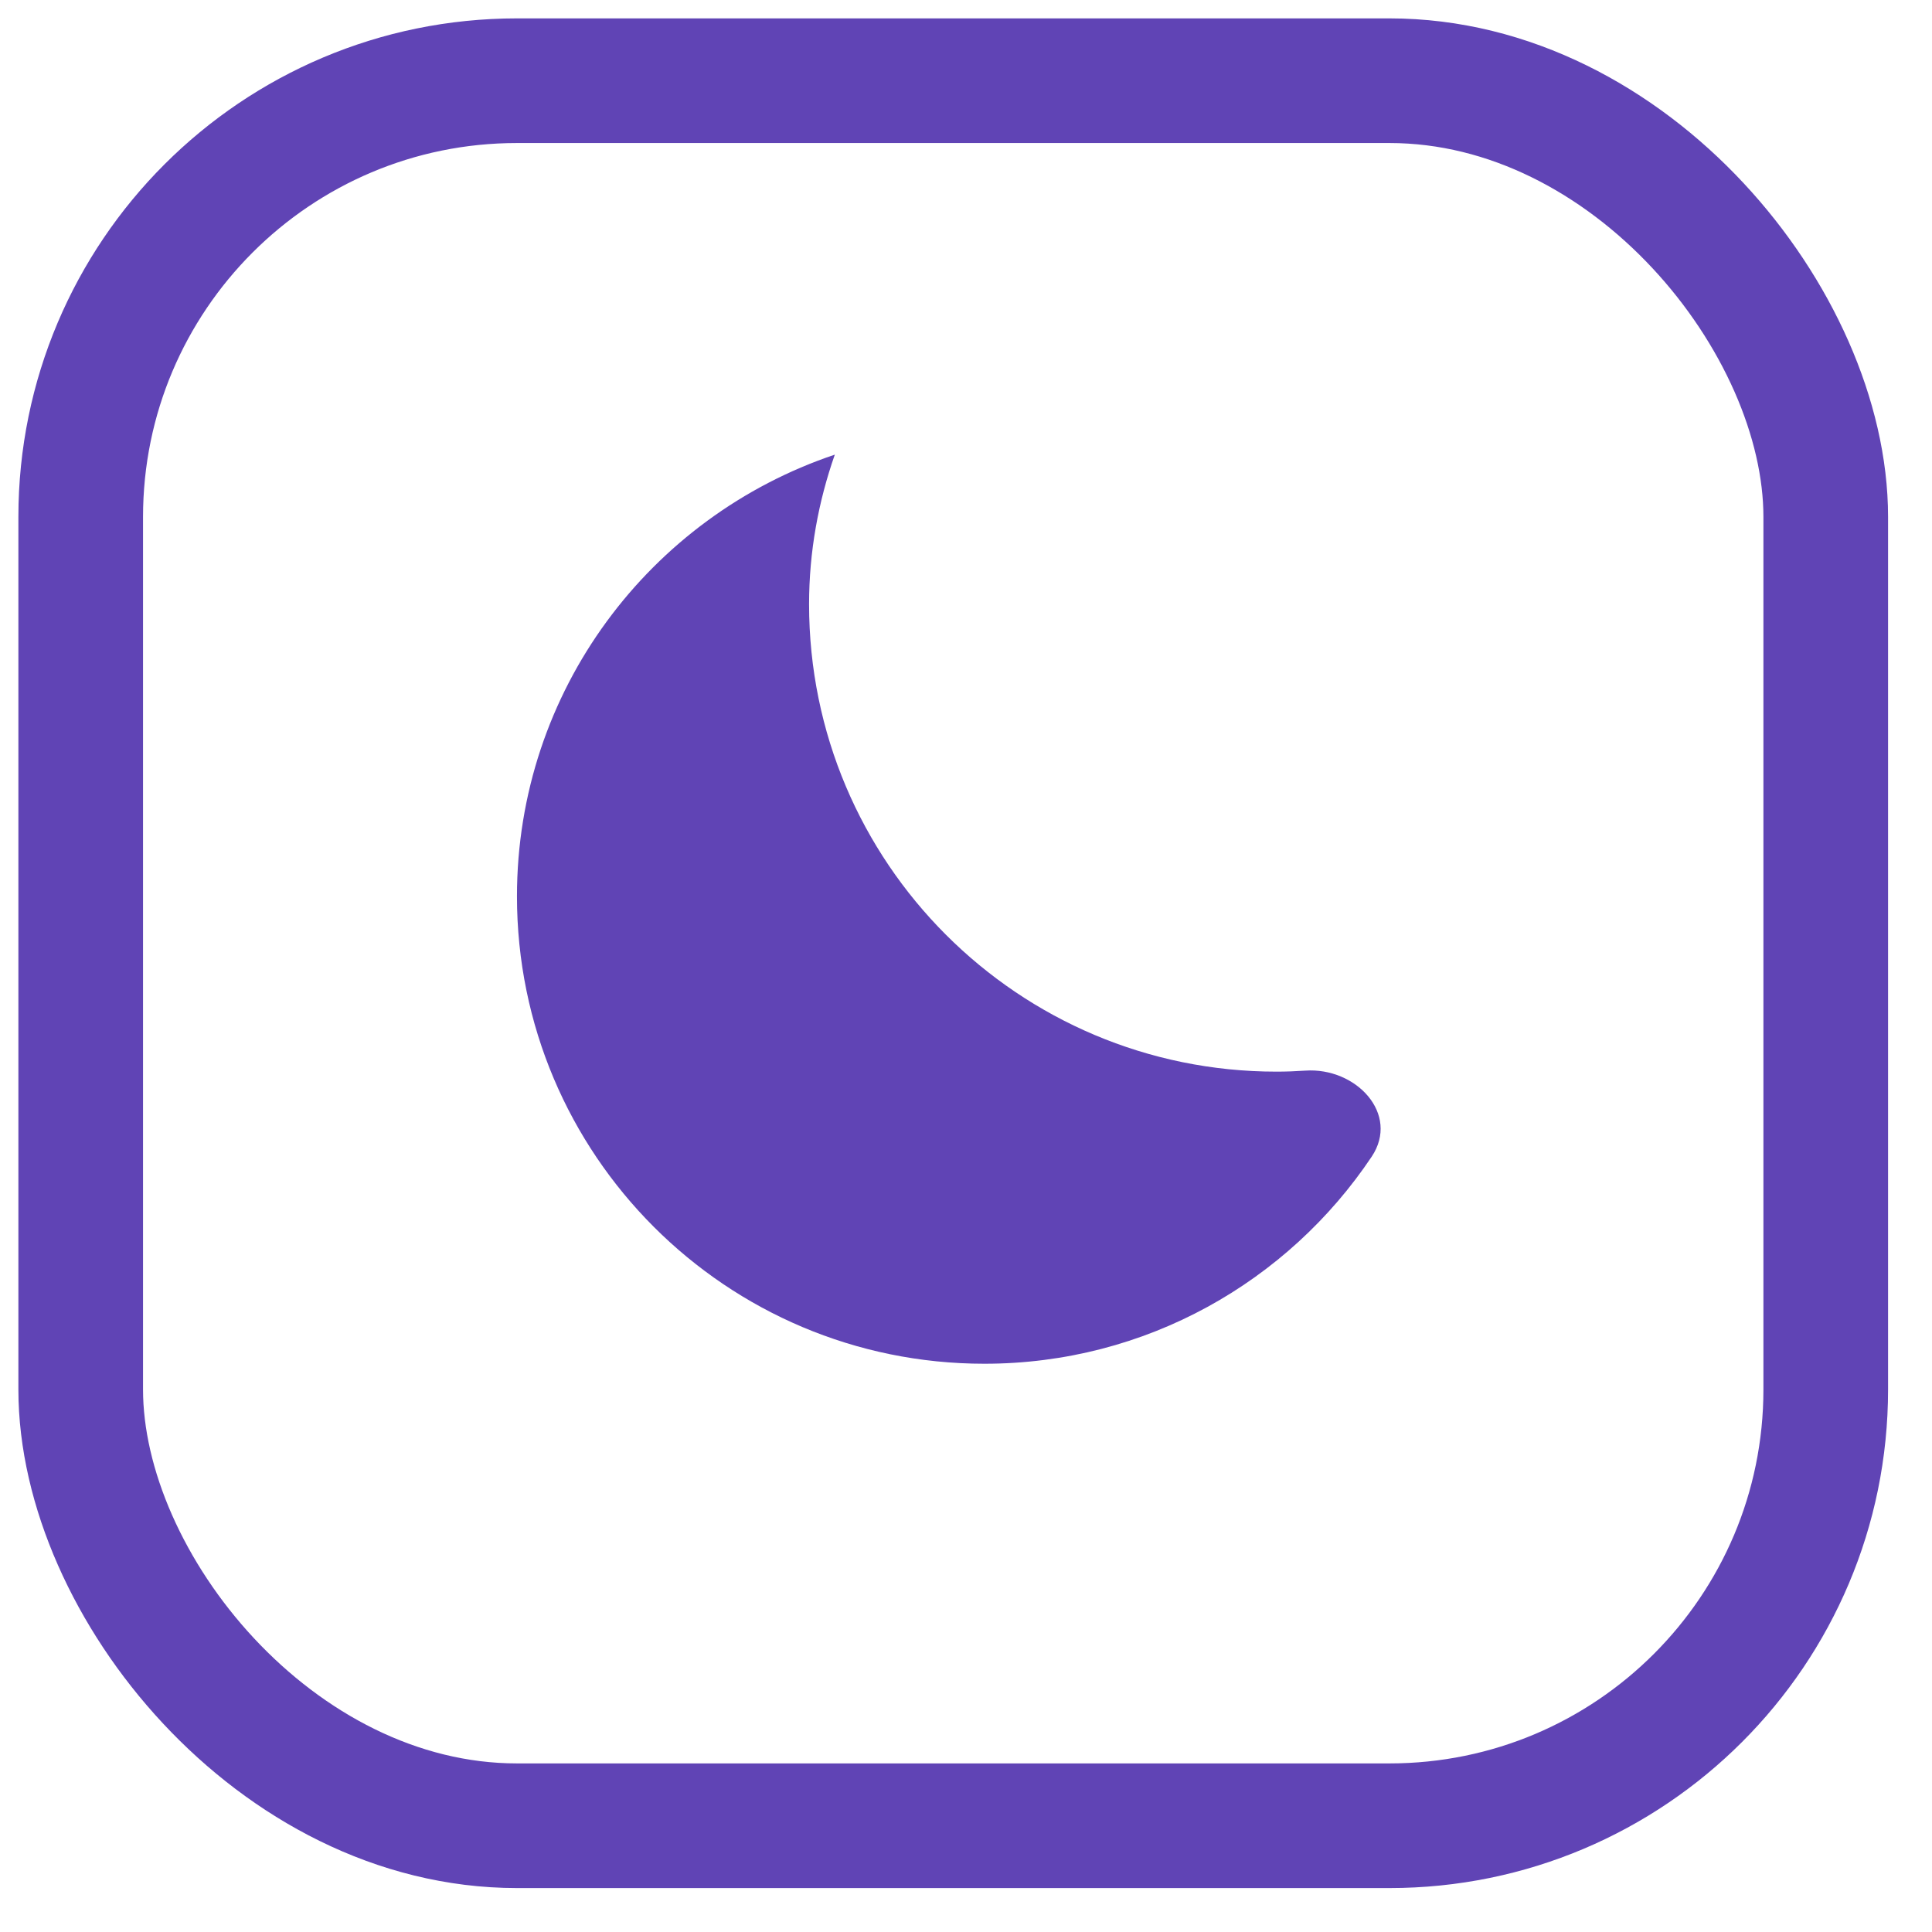 <svg width="31" height="31" viewBox="0 0 31 31" fill="none" xmlns="http://www.w3.org/2000/svg">
<rect x="1.295" y="1.295" width="28" height="28" rx="7" stroke="#6044B5" stroke-width="2"/>
<path d="M13.395 7.295C13.395 7.295 13.395 7.295 13.395 7.295C10.432 8.289 8.295 11.082 8.295 14.382C8.295 18.526 11.651 21.882 15.795 21.882C18.388 21.882 20.669 20.562 22.009 18.56C22.466 17.877 21.761 17.121 20.941 17.179C20.79 17.189 20.637 17.195 20.482 17.195C16.339 17.195 12.982 13.839 12.982 9.695C12.982 8.851 13.132 8.045 13.395 7.295C13.395 7.295 13.395 7.295 13.395 7.295V7.295Z" fill="#6044B5"/>
</svg>
